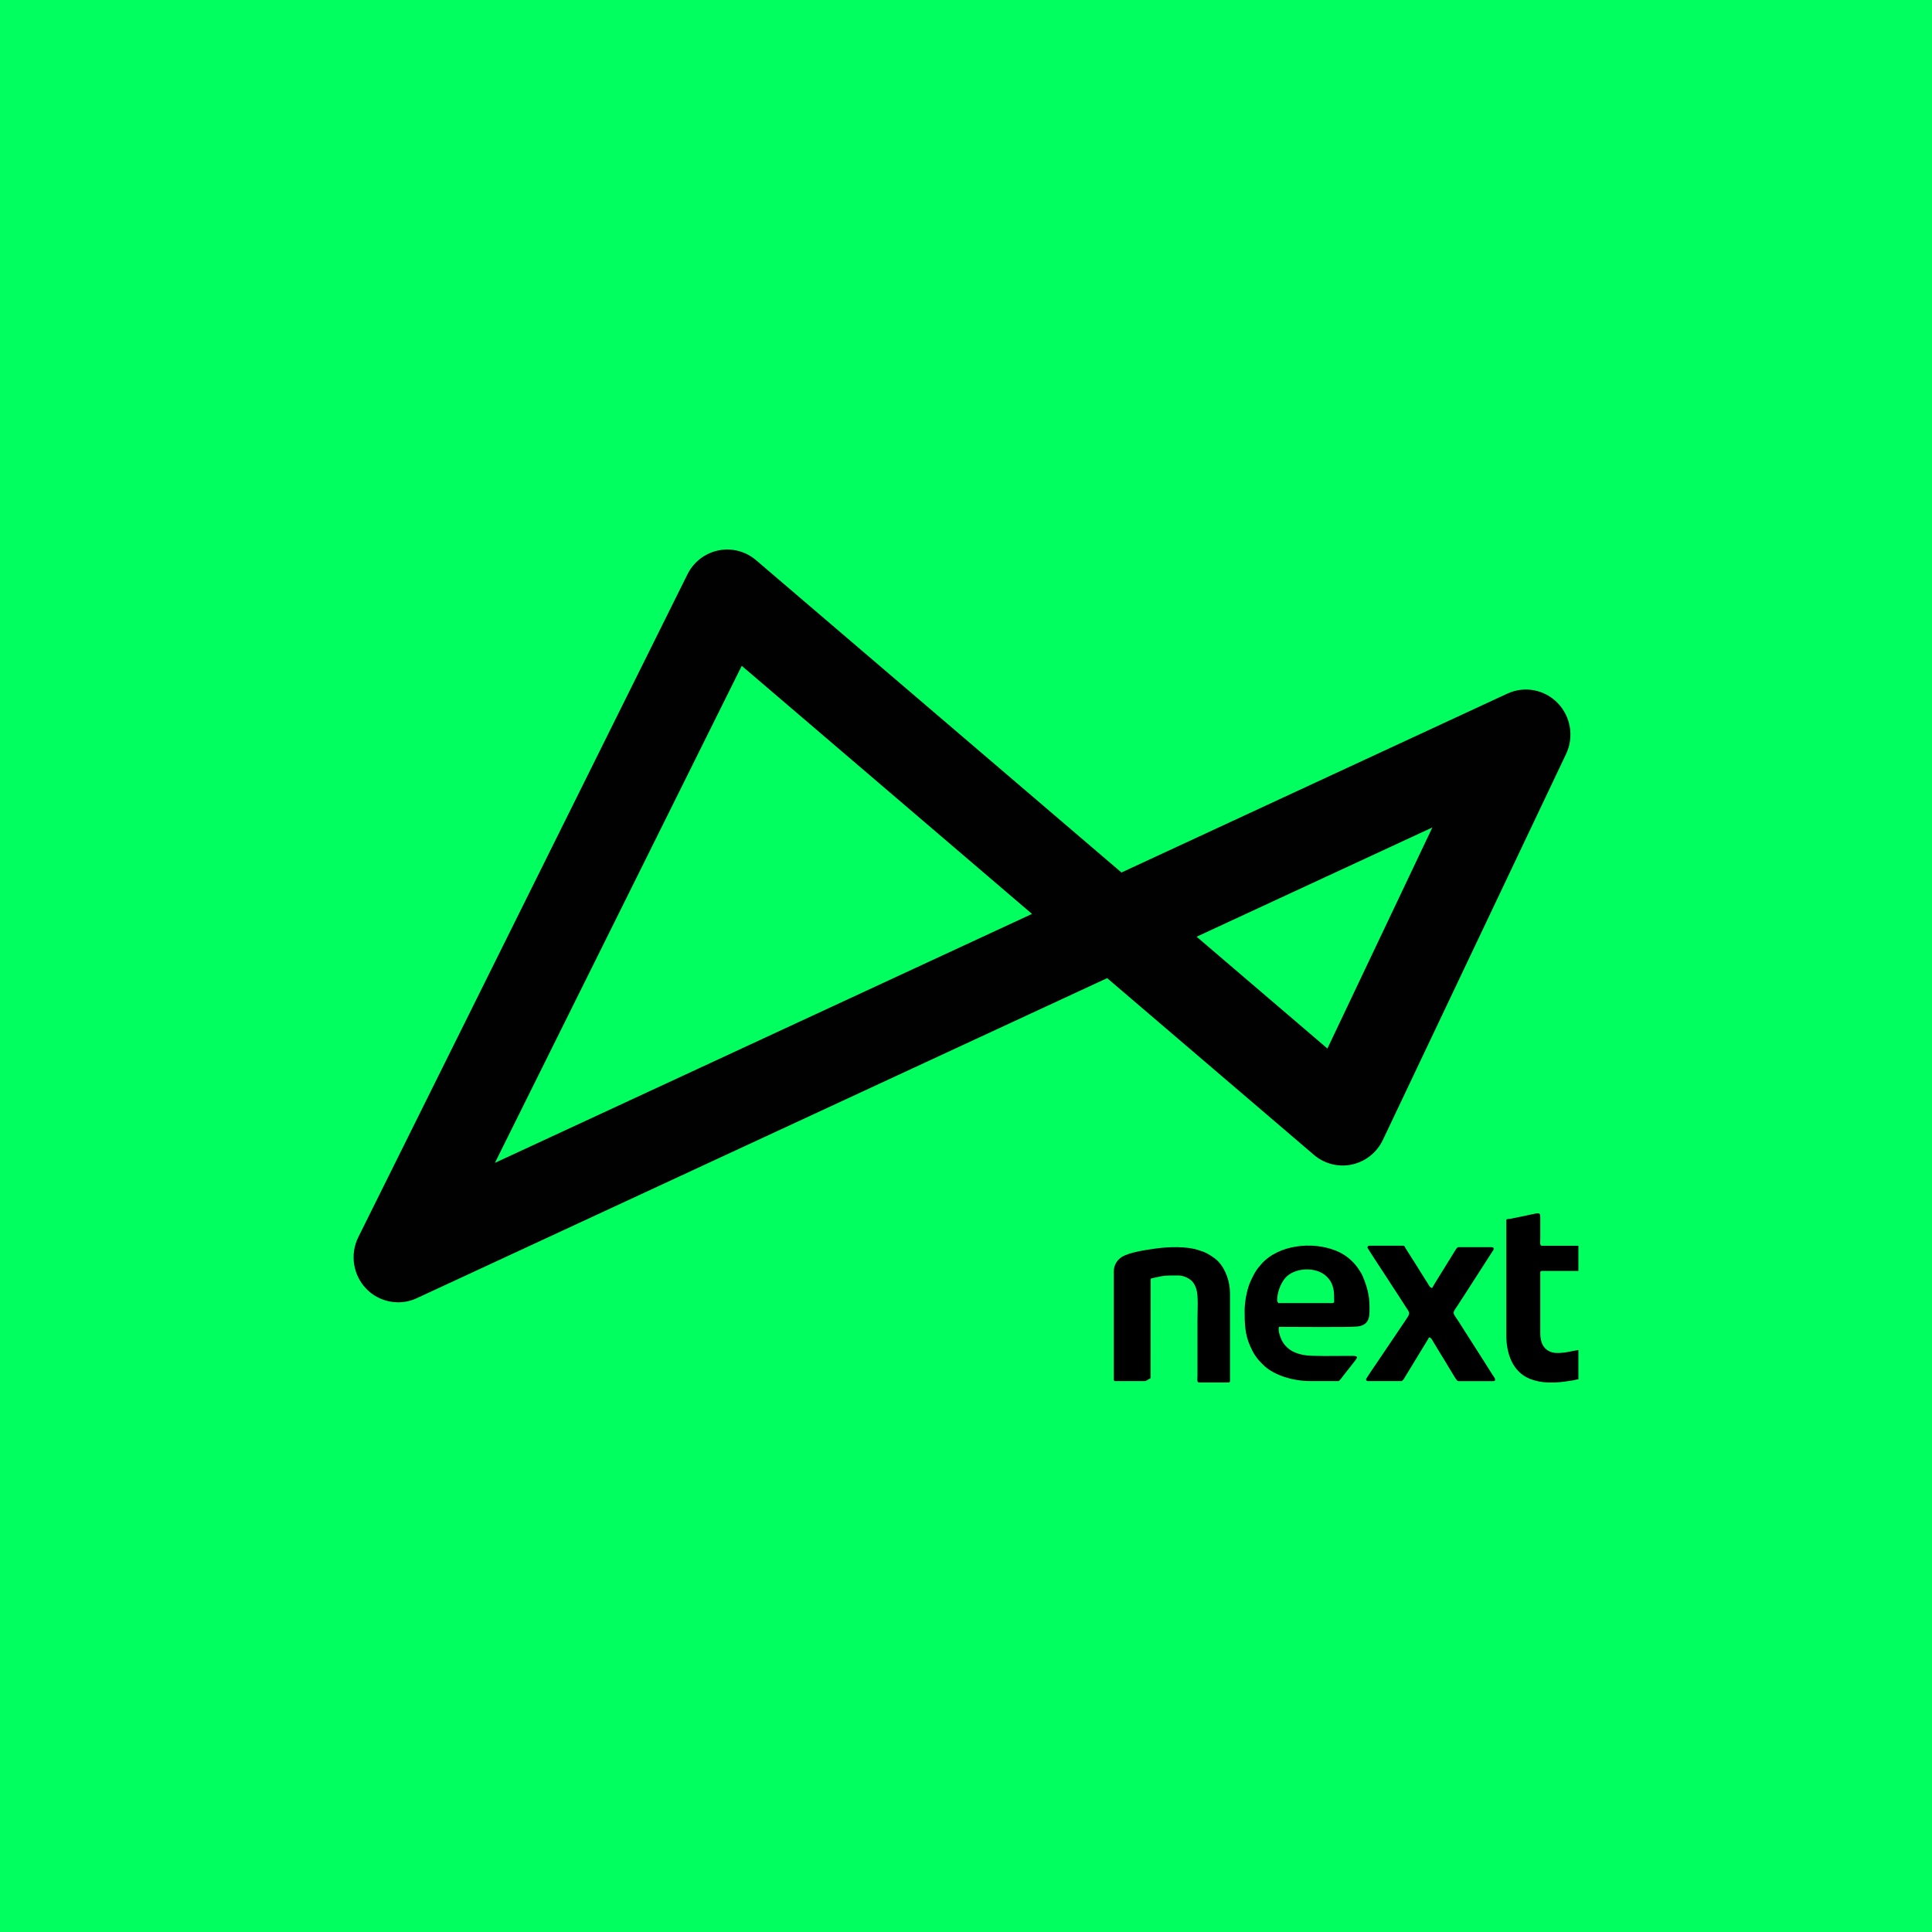 <?xml version="1.0" encoding="utf-8"?>
<!-- Generator: Adobe Illustrator 27.0.0, SVG Export Plug-In . SVG Version: 6.00 Build 0)  -->
<svg version="1.1" id="Layer_1" xmlns="http://www.w3.org/2000/svg" xmlns:xlink="http://www.w3.org/1999/xlink" x="0px" y="0px"
	 viewBox="0 0 512 512" style="enable-background:new 0 0 512 512;" xml:space="preserve">
<style type="text/css">
	.st0{fill:#01FF5F;}
	.st1{fill:#010101;}
	.st2{fill-rule:evenodd;clip-rule:evenodd;}
</style>
<rect class="st0" width="512" height="512"/>
<g>
	<path class="st1" d="M105.52,345.13c-3.14,0-6.22-1.26-8.5-3.64c-3.48-3.64-4.31-9.11-2.06-13.64l87.22-175.64
		c1.62-3.27,4.64-5.61,8.19-6.34c3.54-0.73,7.23,0.22,9.99,2.58l96.84,82.77l102.25-47.4c4.52-2.1,9.85-1.1,13.34,2.48
		c3.49,3.59,4.38,9,2.23,13.53L366.47,302.1c-1.58,3.33-4.6,5.73-8.18,6.51c-3.57,0.77-7.3-0.17-10.09-2.56l-54.79-46.83
		l-182.97,84.82C108.86,344.77,107.19,345.13,105.52,345.13z M196.57,176.45l-65.42,131.73l142.34-65.98L196.57,176.45z
		 M317.12,248.24l34.66,29.63l27.81-58.58L317.12,248.24L317.12,248.24z"/>
	<path class="st2" d="M329.84,347.37c0,3.36,0.08,6.24,1.42,9.24c0.46,1.04,0.84,1.86,1.45,2.72c0.82,1.15,0.94,1.25,1.97,2.29
		c2.93,2.97,8.27,4.38,12.49,4.38h7.51c0.31,0,0.97-1.01,1.29-1.4l3.06-3.89c1.27-1.59,0.45-1.38-2.49-1.38
		c-2.62,0-8.63,0.12-10.5-0.16c-1.14-0.17-1.86-0.36-2.79-0.73c-1.61-0.64-2.97-1.9-3.67-3.47c-0.38-0.86-0.9-2.25-0.65-3.34
		c2.34,0,19.04,0.13,20.52-0.07c0.69-0.09,0.81-0.07,1.4-0.27c2.29-0.79,2.09-3.15,2.09-4.95c0-3.25-0.76-5.6-1.8-8.12
		c-0.21-0.52-0.45-0.87-0.72-1.32c-0.99-1.65-2.29-3.02-3.86-4.11c-0.73-0.51-1.74-1.03-2.61-1.38c-6.22-2.47-15.14-1.55-19.68,3.59
		c-0.2,0.22-0.24,0.32-0.46,0.55c-1.07,1.12-2.1,3.25-2.67,4.66C330.45,341.96,329.84,344.96,329.84,347.37z M338.46,344.59
		c0-2.03,0.83-4.22,1.98-5.71c2.38-3.05,8.4-3.33,11.16-0.57c2.01,2.01,1.97,4.07,1.97,6.65c0,0.55-0.95,0.37-1.48,0.37h-13.35
		C338.64,344.96,338.46,345.03,338.46,344.59z M362.38,330.59c0,0.19,3.85,6.01,4.13,6.44l1.39,2.13c0.26,0.39,0.45,0.72,0.69,1.08
		l2.09,3.19c0.47,0.78,0.9,1.37,1.38,2.15c1.69,2.77,2.01,1.93-0.02,4.97l-7.21,10.68c-0.36,0.53-2.82,4.1-2.82,4.32
		c0,0.21,0.25,0.46,0.46,0.46h8.9c0.39,0,0.88-0.92,1.07-1.24l4.49-7.38c0.59-0.99,1.22-1.93,1.77-2.96
		c0.63,0.05,0.76,0.54,1.18,1.24l1.82,3c0.32,0.54,0.6,0.97,0.91,1.49l2.73,4.51c0.22,0.34,0.74,1.35,1.15,1.35h9.18
		c1.25,0,0.06-1.37-0.11-1.65l-2.77-4.37c-0.22-0.36-0.44-0.67-0.69-1.08l-5.56-8.72c-1.94-2.96-1.71-1.78,0.54-5.47l1.36-2.08
		c0.24-0.36,0.42-0.69,0.68-1.07l6.39-9.93c0.02-0.03,0.94-1.14-0.31-1.14h-8.71c-0.4,0-0.84,0.88-1.04,1.19
		c-0.31,0.47-0.54,0.89-0.85,1.37c-0.16,0.25-0.29,0.47-0.42,0.69c-0.15,0.26-0.27,0.42-0.43,0.68c-0.31,0.5-0.55,0.89-0.85,1.38
		c-0.94,1.59-2.6,4.09-3.37,5.53c-0.64-0.15-0.81-0.69-1.13-1.19c-0.31-0.47-0.63-0.96-0.9-1.41l-2.71-4.34
		c-0.32-0.5-0.63-0.94-0.94-1.47c-0.3-0.5-0.59-0.96-0.9-1.42c-0.16-0.24-0.31-0.5-0.46-0.74c-0.25-0.39-0.24-0.65-0.56-0.65h-9.09
		C362.63,330.13,362.38,330.37,362.38,330.59z M399.19,323.36v30.59c0,4.68,1.63,9.61,6.25,11.46c1.54,0.61,3.13,0.89,4.75,0.97
		h1.79c1.6-0.07,3.2-0.29,4.75-0.54c0.53-0.09,1.06-0.28,1.56-0.29v-7.79l-3.35,0.63c-1.2,0.15-2.55,0.3-3.65-0.02
		c-2.26-0.65-3.1-2.62-3.1-4.97v-16.22c0-0.22,0.16-0.37,0.37-0.37h9.73v-6.67h-9.73c-0.56,0-0.37-1.13-0.37-2.04v-5.01
		c0-2.16,0.14-1.72-4.97-0.7l-3.09,0.62C399.75,323.07,399.19,322.98,399.19,323.36z M295.17,336.9v28.74
		c0,0.22,0.15,0.37,0.37,0.37h7.79c0.57,0,1.06-0.6,1.58-0.74l0.02-26.22c0.09-0.33,0.31-0.29,0.65-0.37
		c3.13-0.72,3.41-0.67,6.57-0.67c1.29,0,2.4,0.48,3.15,1.02c0.86,0.61,1.36,1.4,1.73,2.54c0.59,1.8,0.31,5.85,0.31,8.22v14.83
		c0,0.56-0.21,1.76,0.37,1.76h7.88c0.22,0,0.37-0.15,0.37-0.37v-23.27c0-3.07-1.13-6.37-3.13-8.46c-0.92-0.96-2.77-2.14-4-2.58
		c-0.39-0.14-0.81-0.27-1.25-0.42c-3.19-1.05-8.01-0.87-11.36-0.4c-2.48,0.35-7.08,1-9.02,2.29
		C296.14,333.86,295.17,335.2,295.17,336.9z"/>
</g>
</svg>
